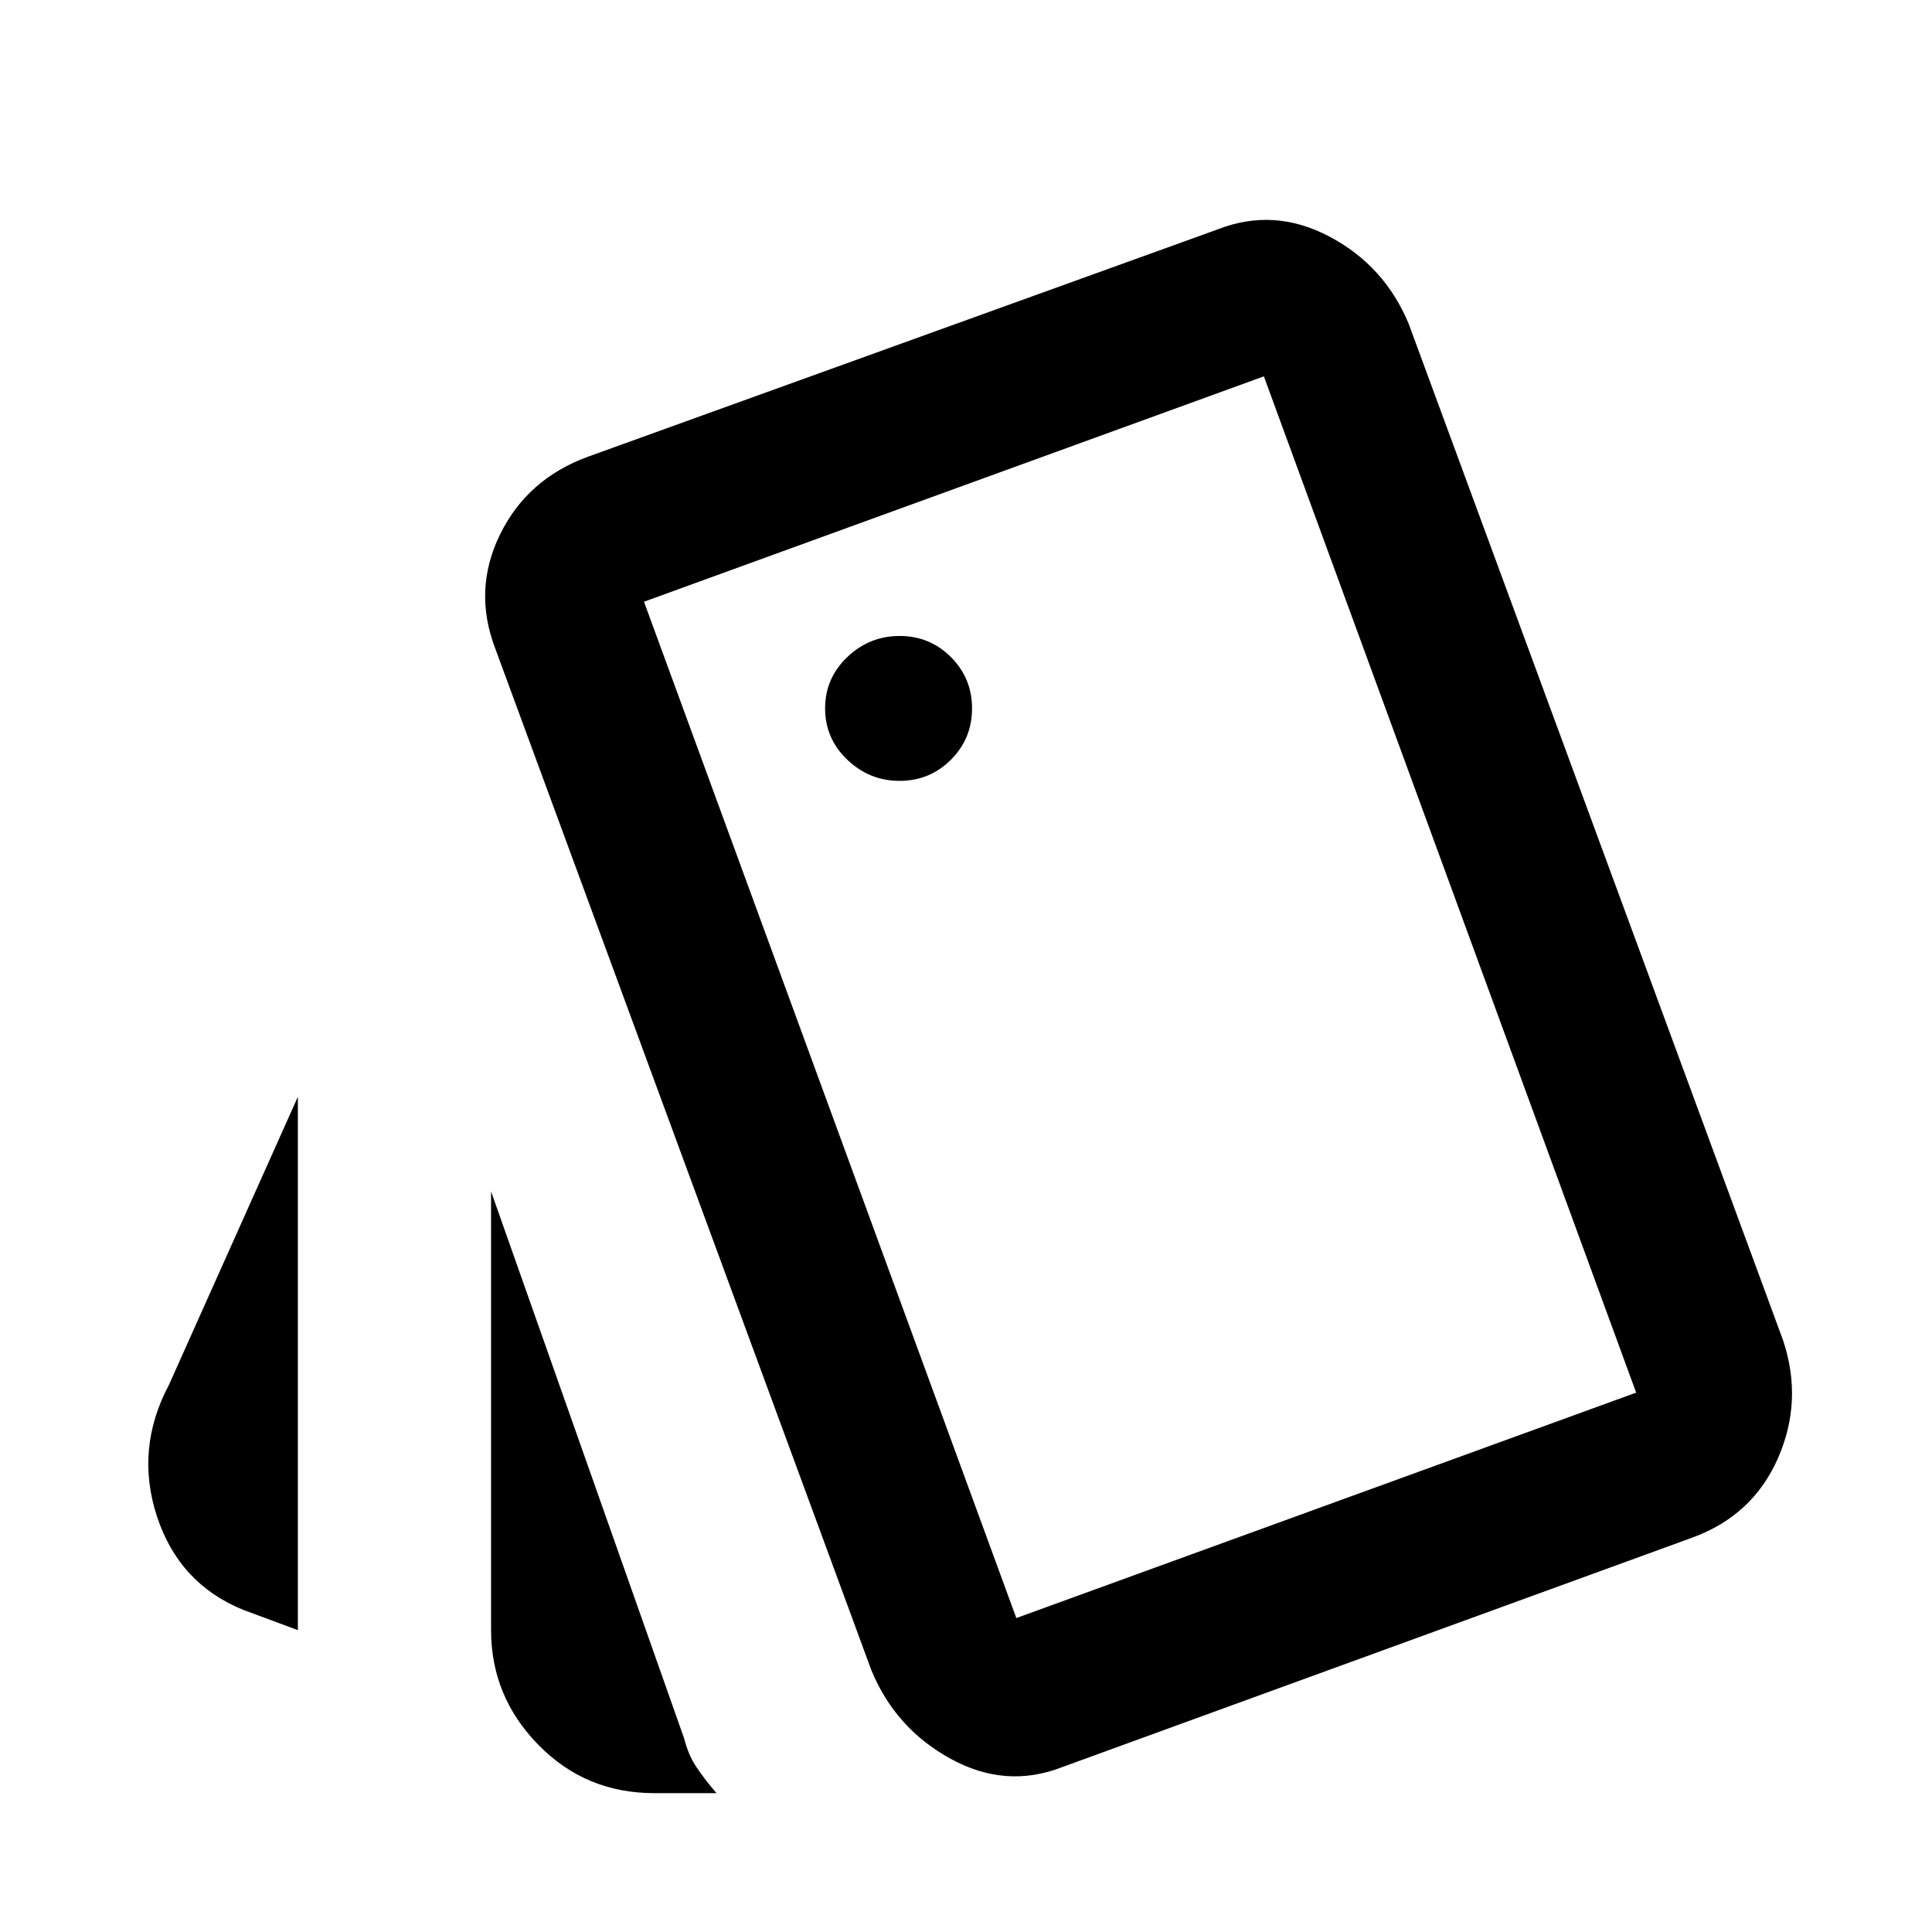 <svg xmlns="http://www.w3.org/2000/svg" height="40" width="40"><path d="m6.167 33.75-1.125-.417q-1.334-.541-1.792-1.937-.458-1.396.25-2.729l2.667-5.959Zm7.375 3.375q-1.417 0-2.396-1-.979-1-.979-2.375v-9.083l4 11.333q.083.333.25.583.166.25.416.542ZM22 36.583q-1.167.459-2.312-.166-1.146-.625-1.646-1.834L10.25 13.417q-.458-1.209.104-2.354.563-1.146 1.813-1.605L25.208 4.75q1.167-.458 2.313.146 1.146.604 1.646 1.812l7.75 21.042q.416 1.25-.105 2.438-.52 1.187-1.77 1.645Zm-3.375-20.416q.625 0 1.063-.438.437-.437.437-1.062t-.437-1.063q-.438-.437-1.063-.437t-1.083.437q-.459.438-.459 1.063t.459 1.062q.458.438 1.083.438ZM21.042 33.5l12.833-4.667-7.708-21.041-12.834 4.666Zm-7.709-21.042 12.834-4.666Z"/></svg>